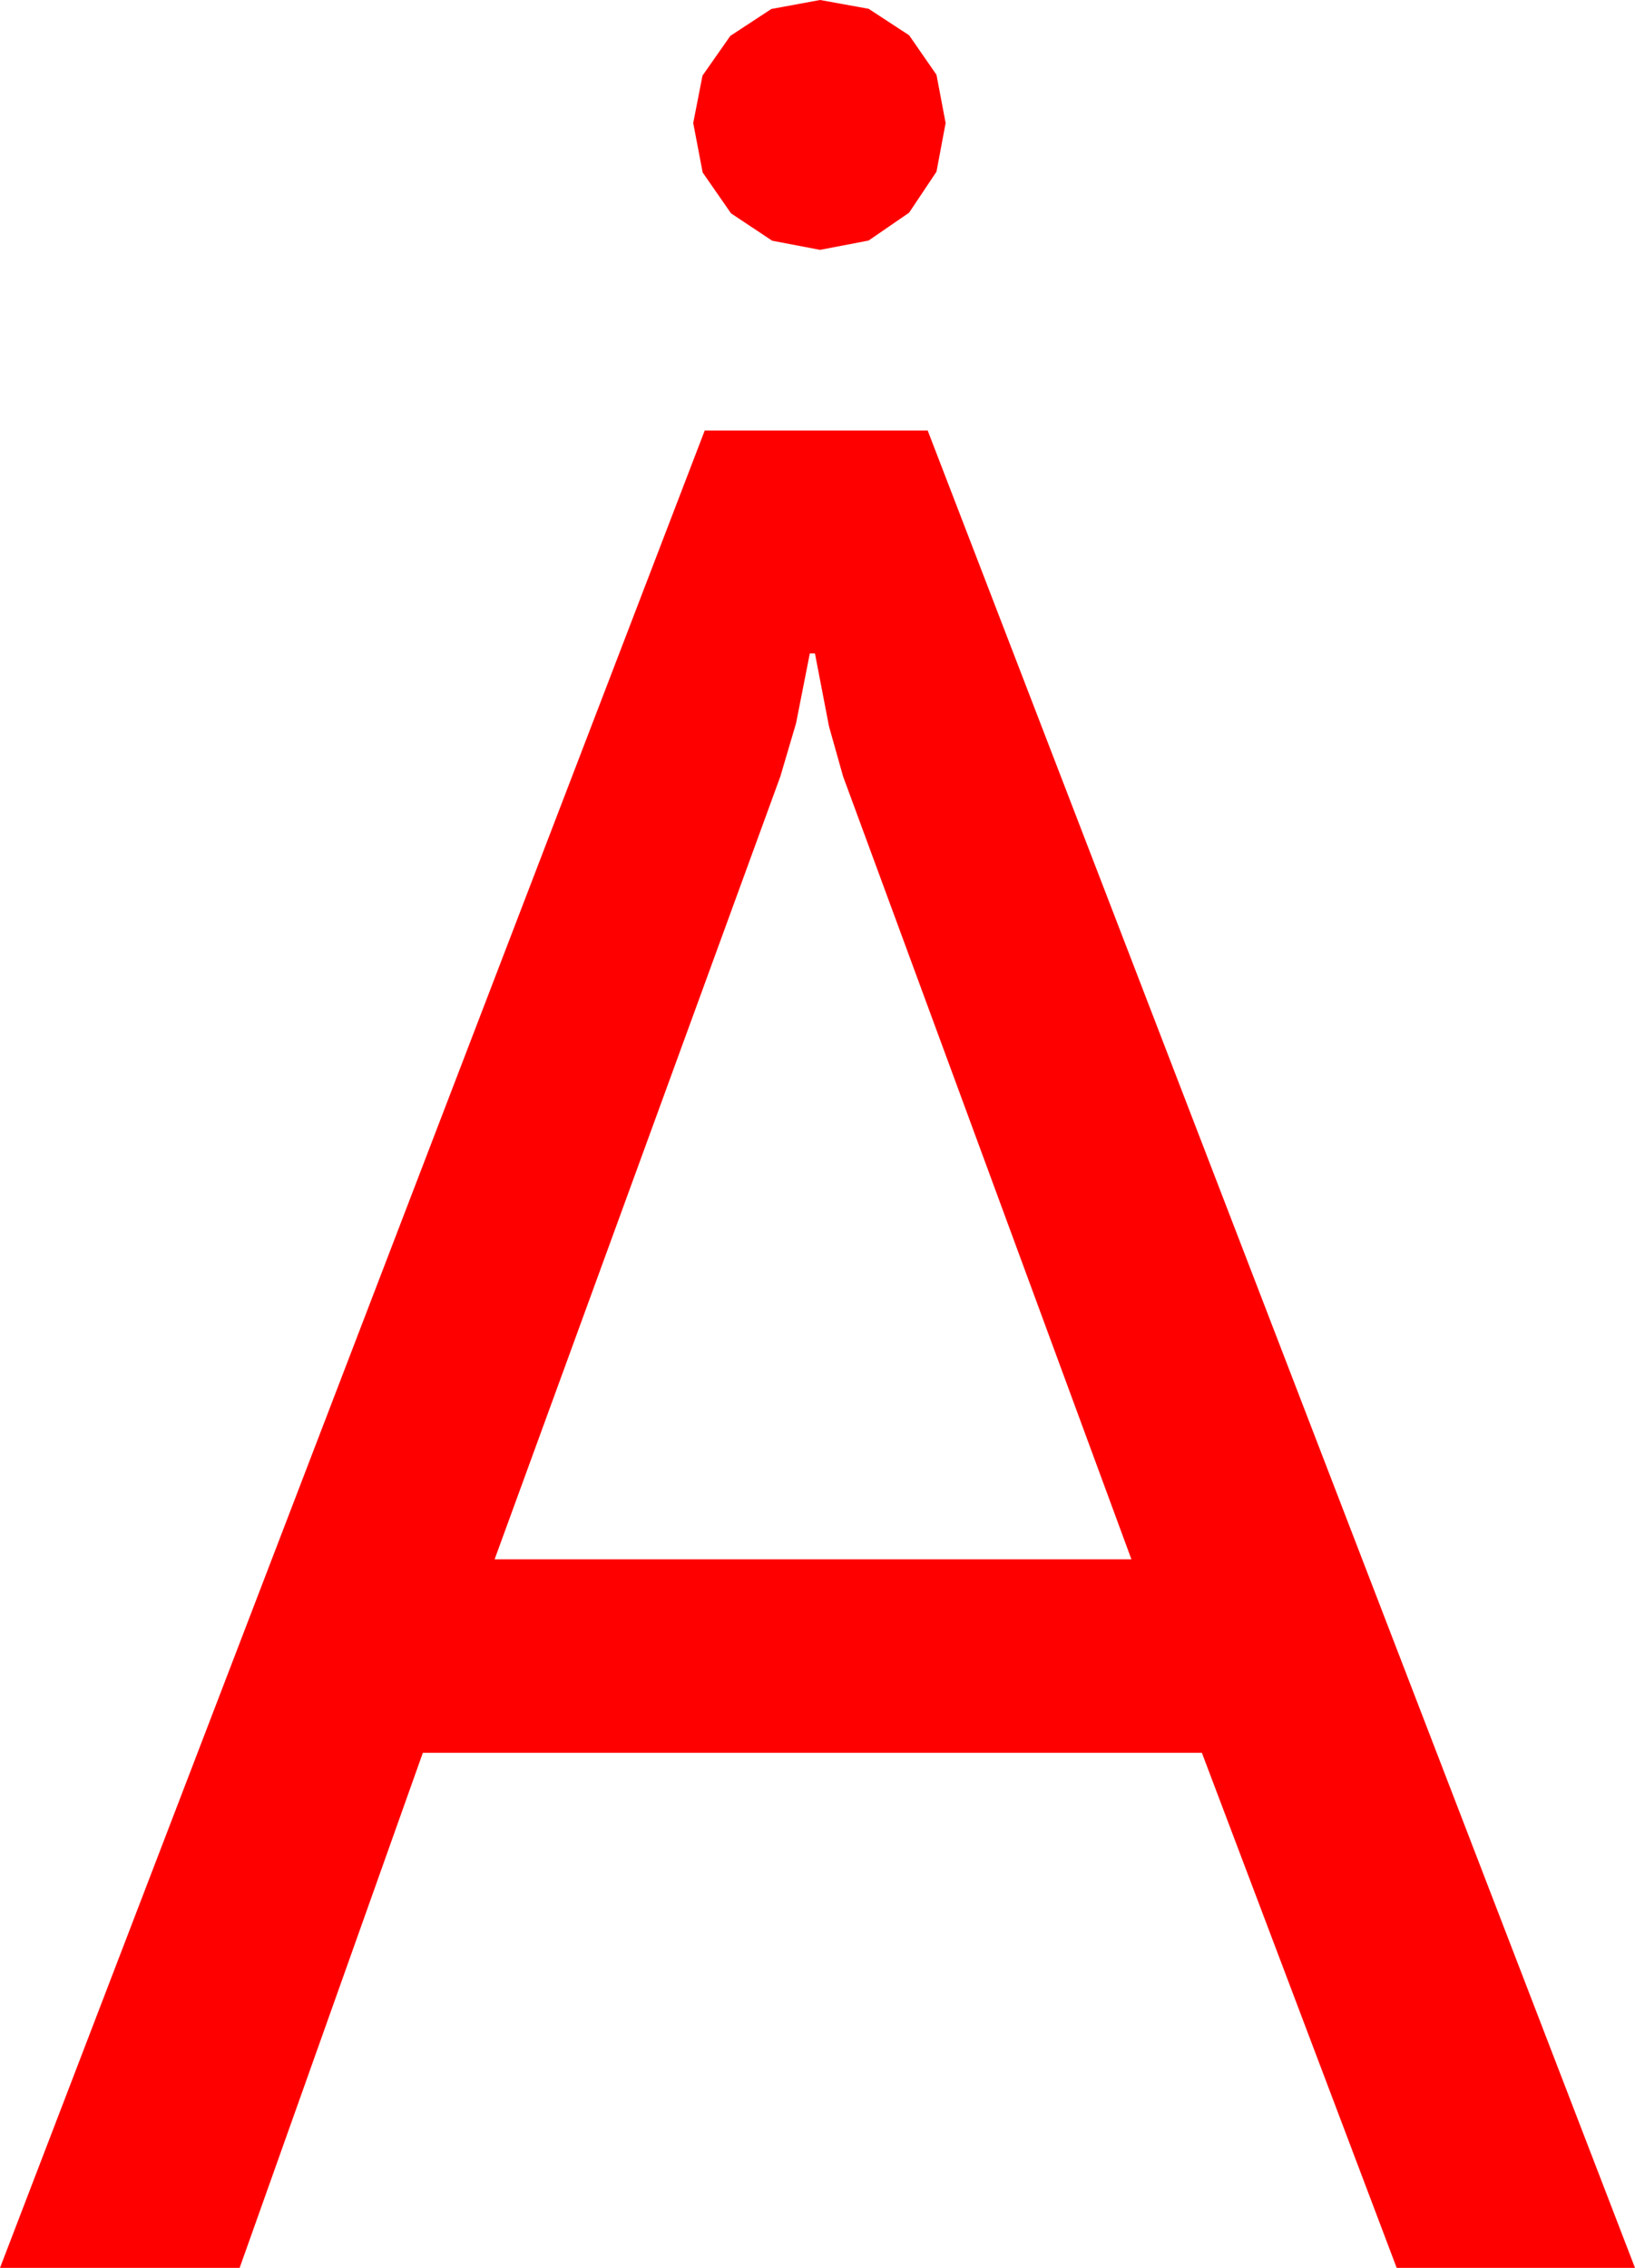 <?xml version="1.0" encoding="utf-8"?>
<!DOCTYPE svg PUBLIC "-//W3C//DTD SVG 1.1//EN" "http://www.w3.org/Graphics/SVG/1.1/DTD/svg11.dtd">
<svg width="37.383" height="51.855" xmlns="http://www.w3.org/2000/svg" xmlns:xlink="http://www.w3.org/1999/xlink" xmlns:xml="http://www.w3.org/XML/1998/namespace" version="1.1">
  <g>
    <g>
      <path style="fill:#FF0000;fill-opacity:1" d="M18.516,14.941L18.201,16.538 17.842,17.754 11.309,35.654 25.869,35.654 19.277,17.754 18.955,16.611 18.633,14.941 18.516,14.941z M16.113,9.844L21.211,9.844 37.383,51.855 31.934,51.855 27.48,40.078 9.668,40.078 5.479,51.855 0,51.855 16.113,9.844z M18.75,0L19.86,0.201 20.786,0.806 21.412,1.71 21.621,2.813 21.412,3.926 20.786,4.863 19.86,5.5 18.75,5.713 17.655,5.504 16.714,4.878 16.066,3.944 15.85,2.813 16.062,1.729 16.699,0.82 17.637,0.205 18.75,0z" />
    </g>
  </g>
</svg>
